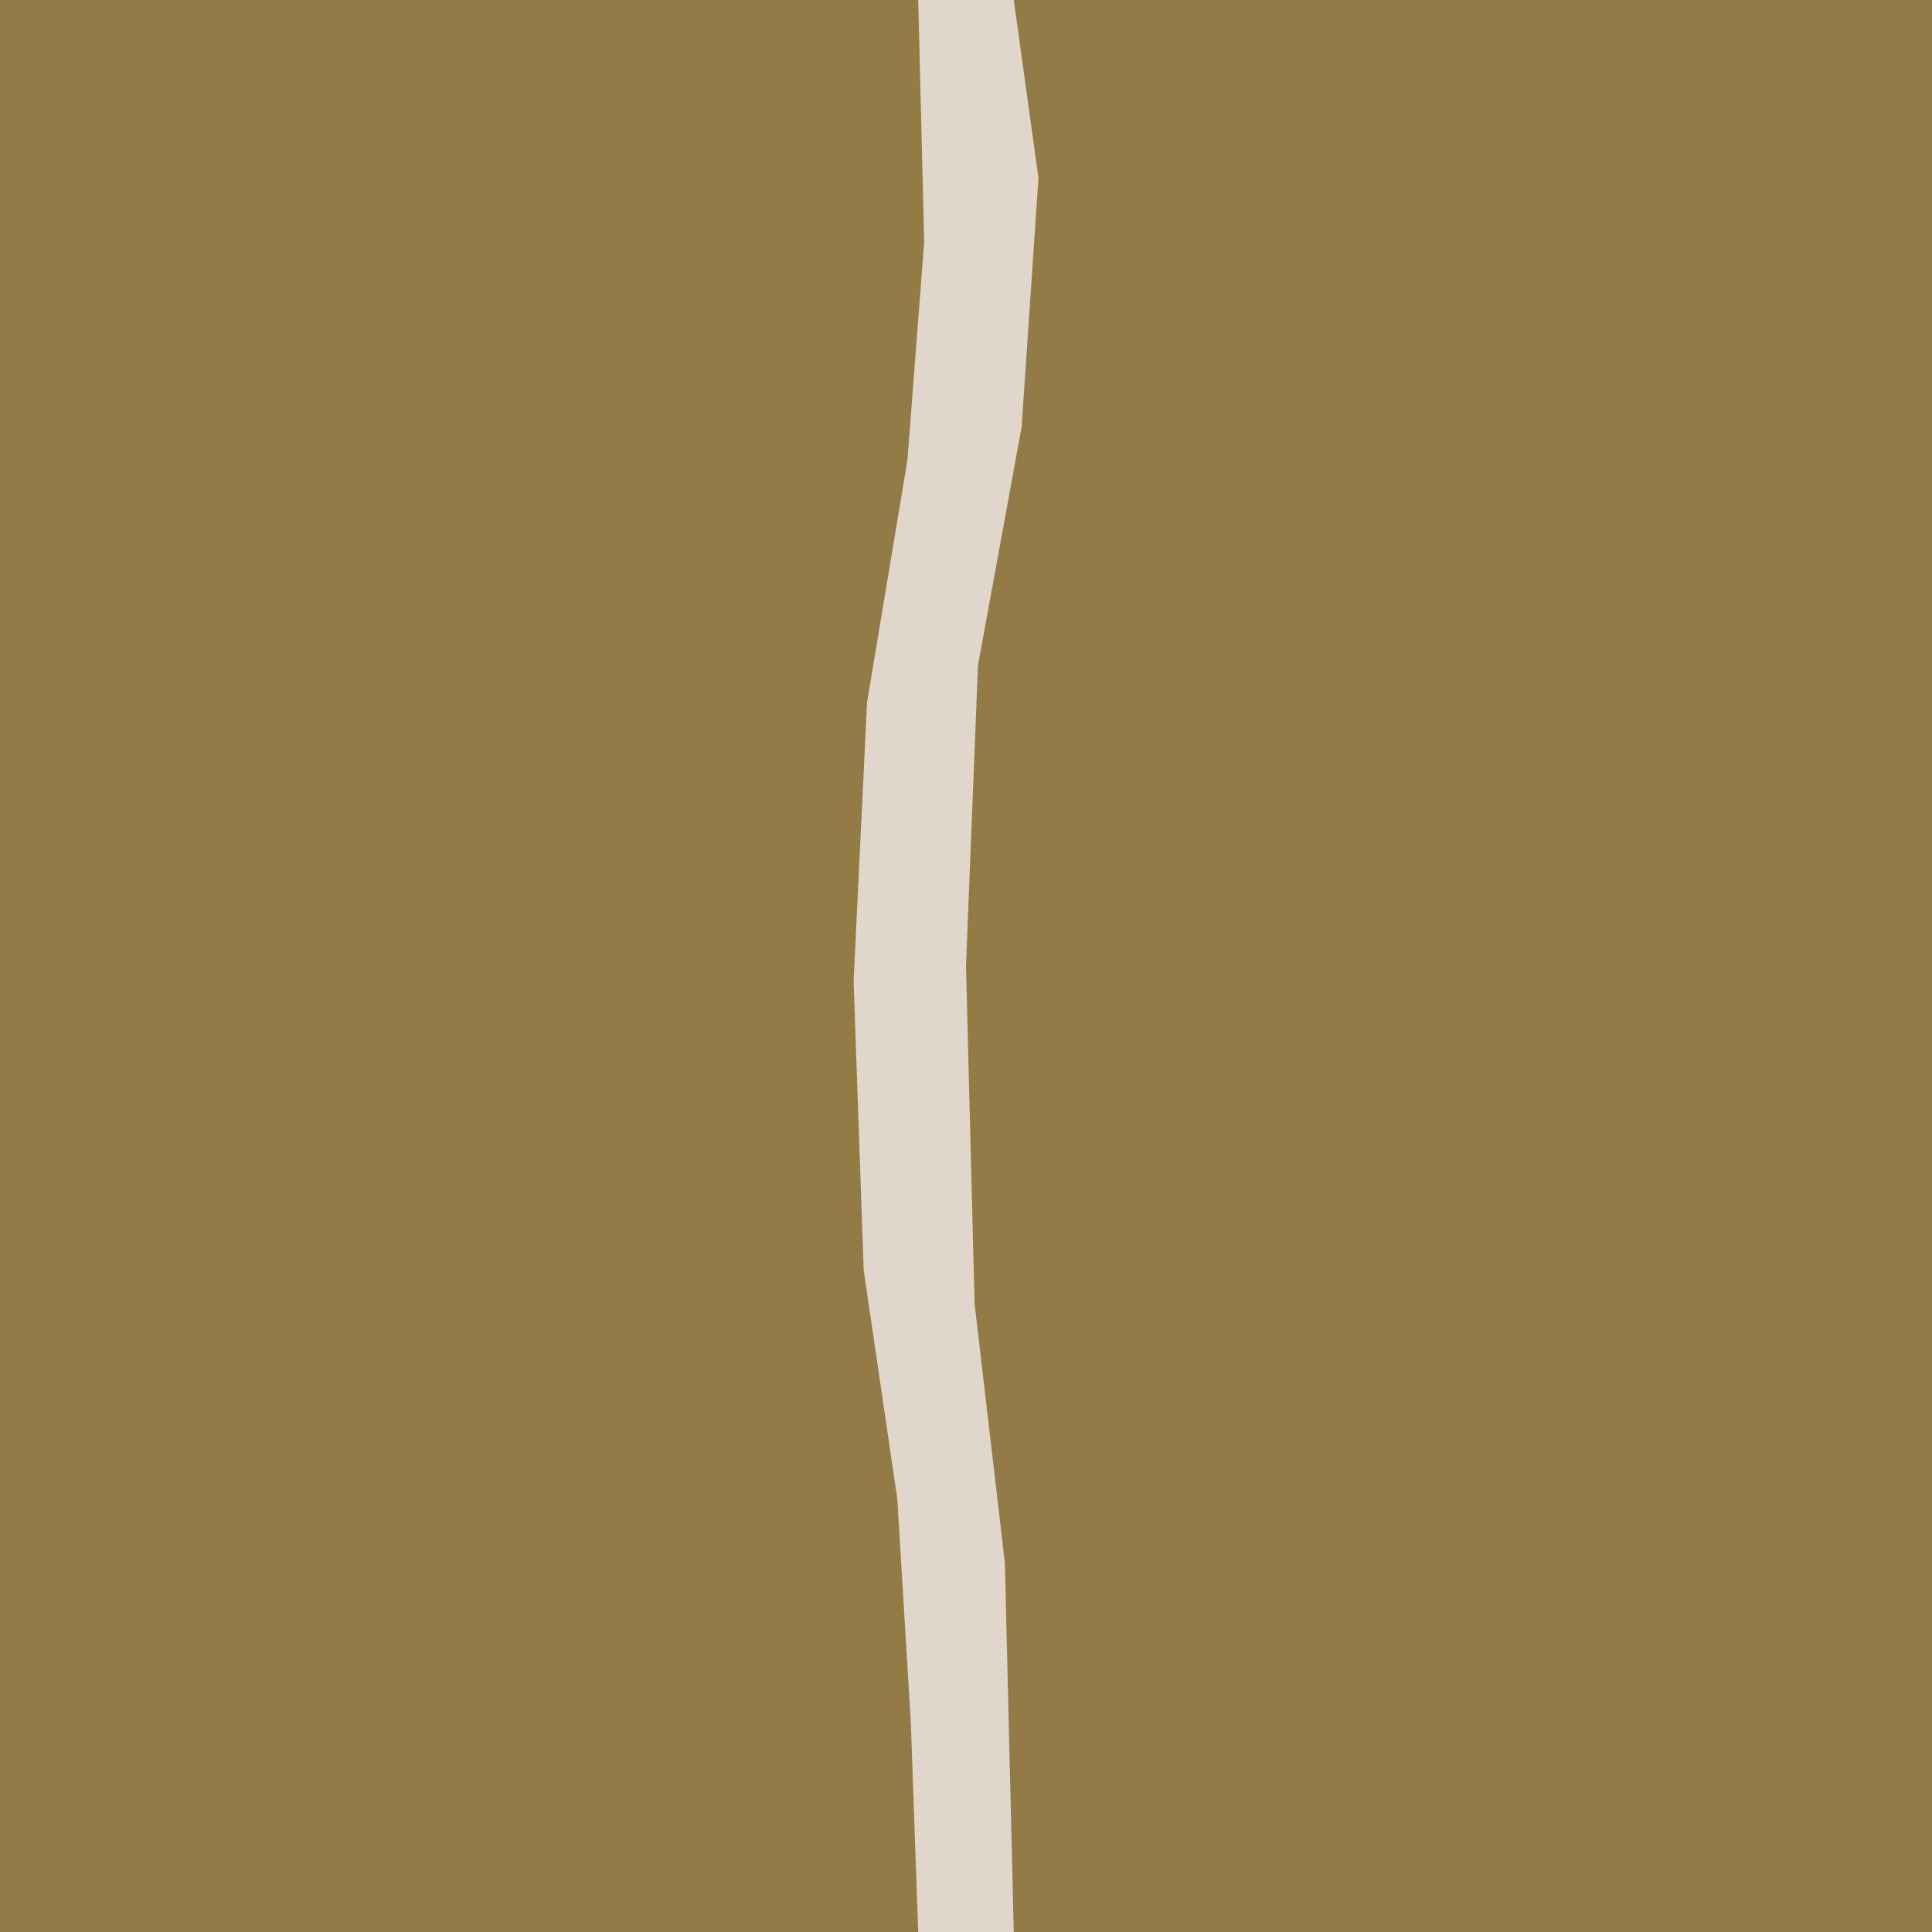 <?xml version="1.0" encoding="UTF-8" standalone="no"?>
<!-- Created with Inkscape (http://www.inkscape.org/) -->

<svg
   width="199.606mm"
   height="199.606mm"
   viewBox="0 0 199.606 199.606"
   version="1.1"
   id="svg5"
   xml:space="preserve"
   xmlns="http://www.w3.org/2000/svg"
   xmlns:svg="http://www.w3.org/2000/svg"><defs
     id="defs2" /><path
     style="fill:#917c46;fill-opacity:1;stroke:none;stroke-width:0.39"
     d="M 0,99.803 V -3.9335937e-6 h 99.803 99.803 V 99.803 199.606 H 99.803 0 Z"
     id="path15635" /><path
     style="fill:#000000;fill-opacity:1;stroke:none;stroke-width:0.045"
     d="M -53.971,99.803 V 94.866 H -26.985 0 v 4.937 4.937 h -26.985 -26.985 z"
     id="path15635-5-7" /><path
     style="fill:#000000;fill-opacity:1;stroke:none;stroke-width:0.045"
     d="m 199.606,99.803 v -4.937 h 26.985 26.985 v 4.937 4.937 h -26.985 -26.985 z"
     id="path15635-5-7-5" /><path
     style="fill:#e1d6cc;fill-opacity:1;stroke-width:0.599"
     d="M 94.866,-1.9335937e-6 95.484,24.999 93.748,47.568 l -4.167,24.999 -1.389,28.819 1.042,29.86 3.472,23.611 1.389,22.916 0.771,21.832 h 9.874 l -0.923,-38.151 -3.125,-26.736 -0.889,-34.916 1.236,-31.055 4.514,-24.652 1.736,-25.694 L 104.74,-1.9335937e-6 Z"
     id="path202" /></svg>
